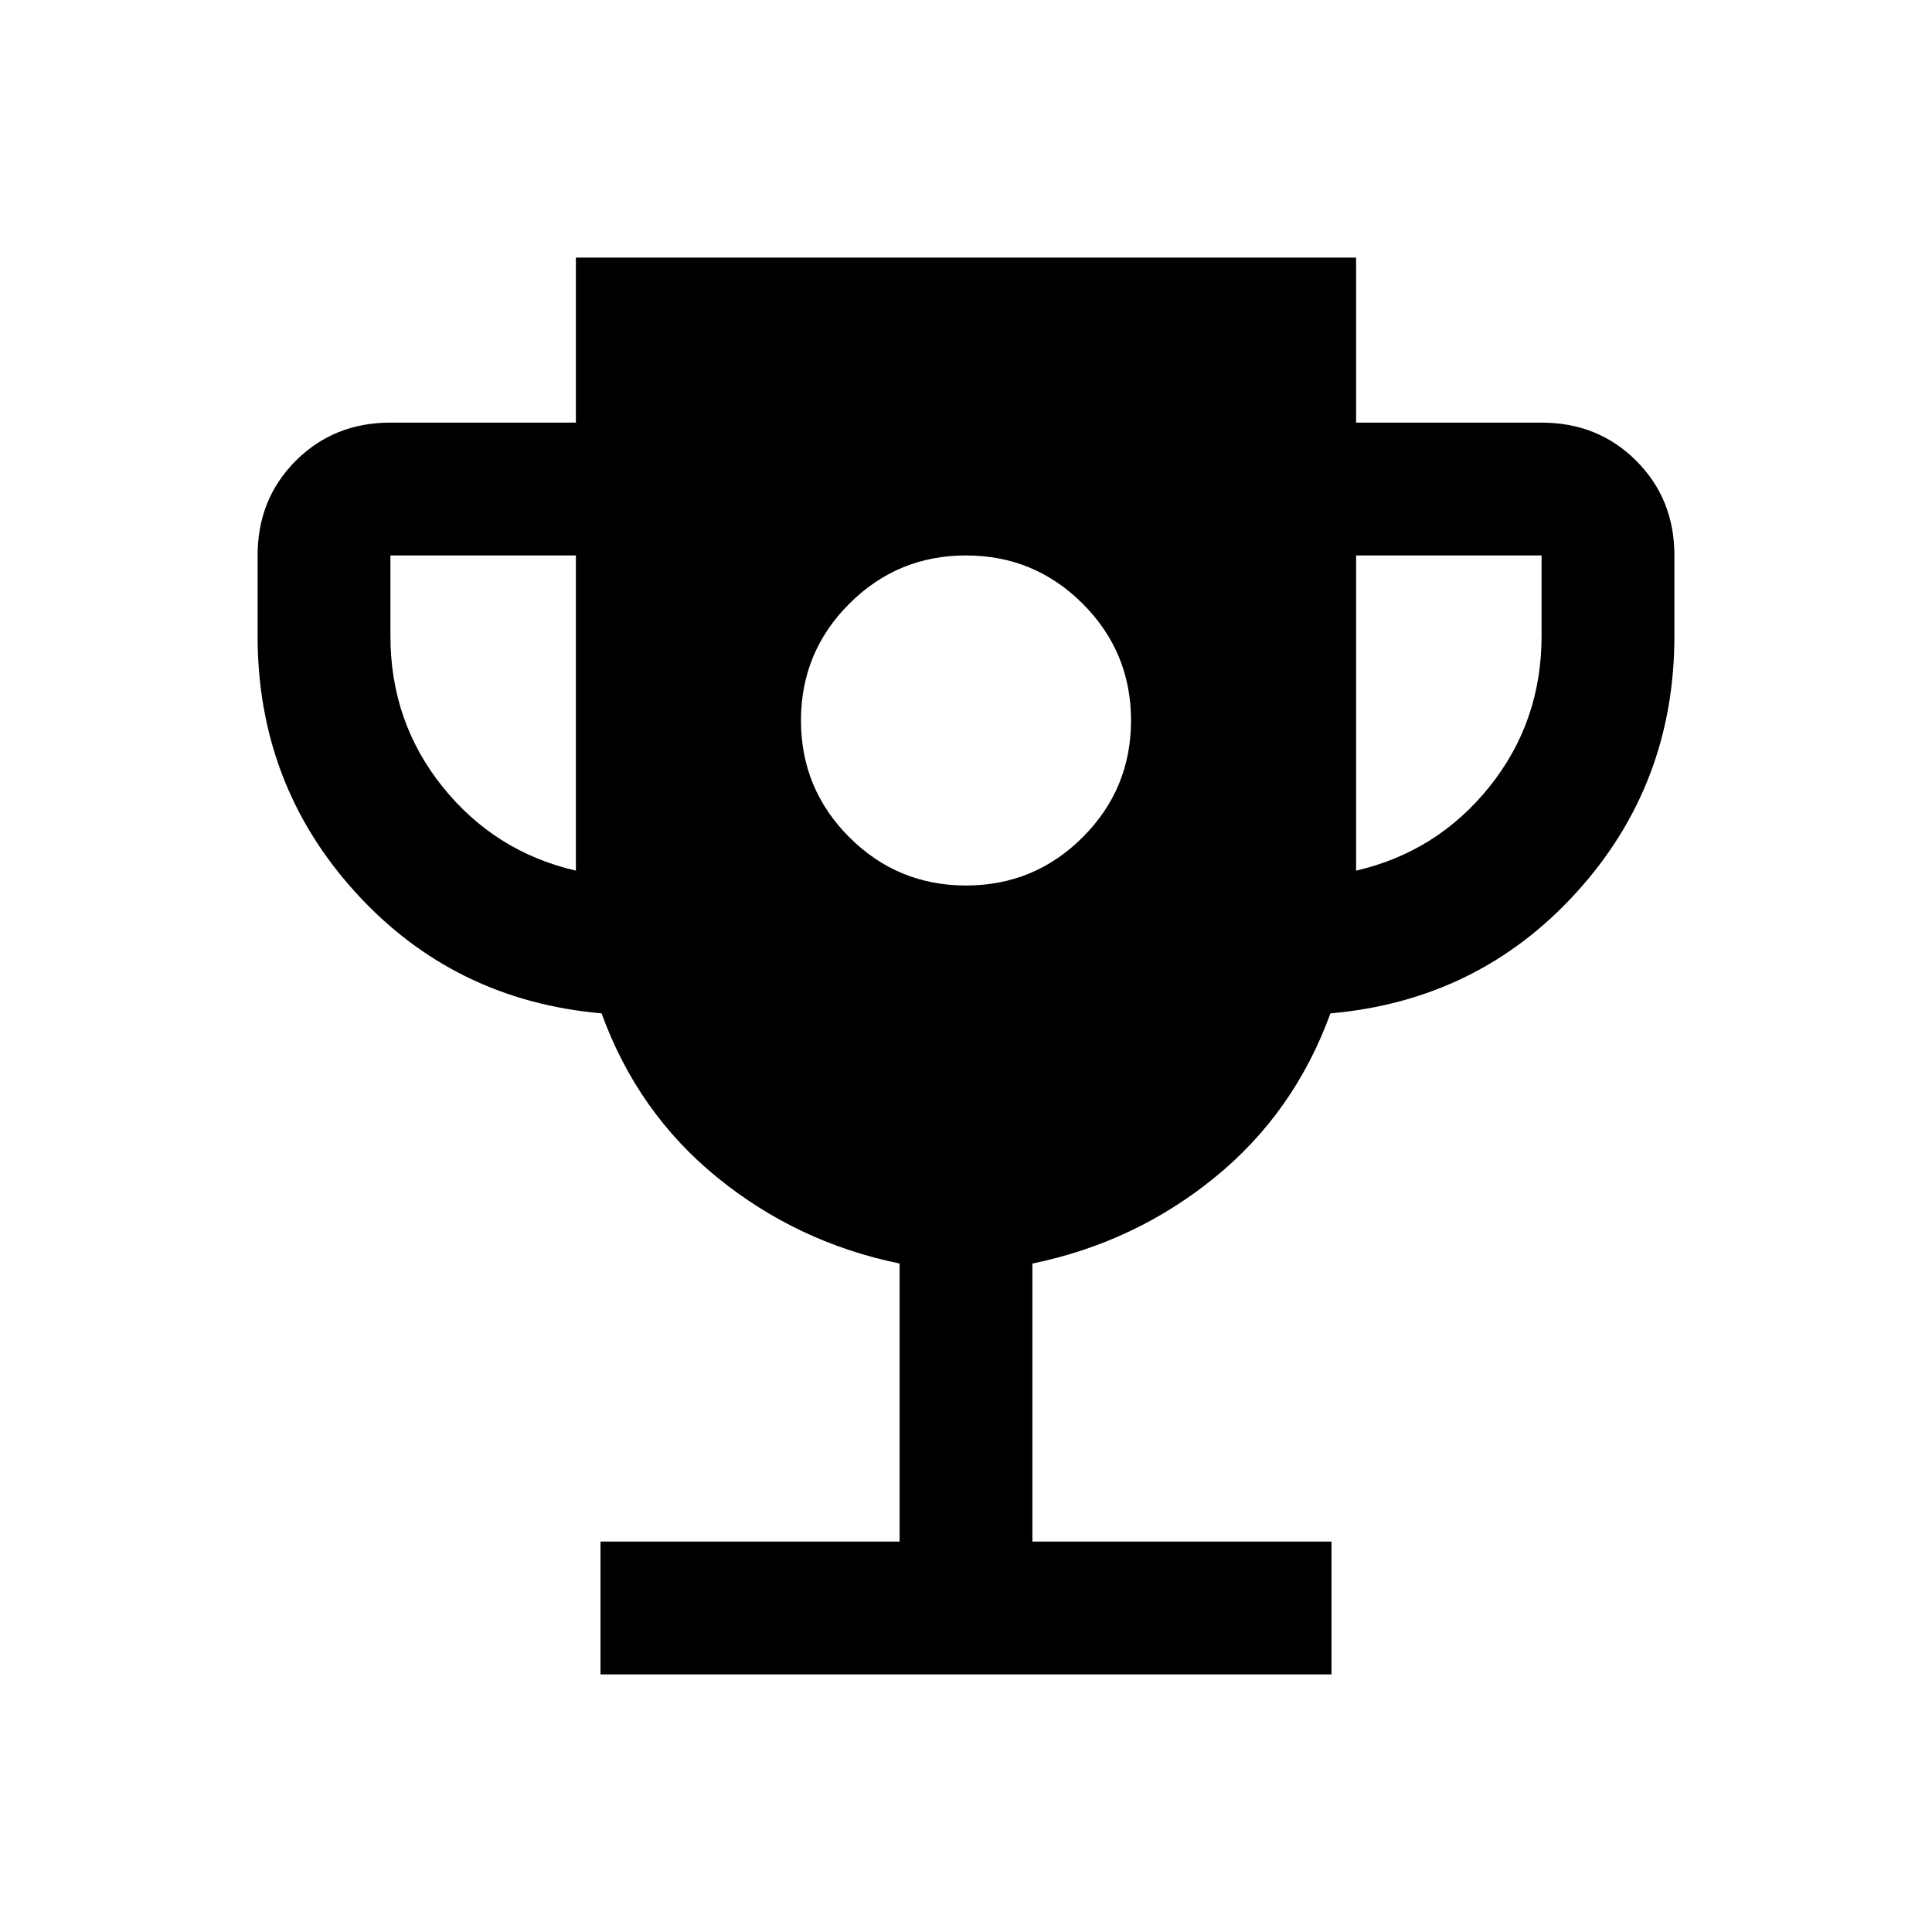 <svg xmlns="http://www.w3.org/2000/svg" height="24" viewBox="0 -960 960 960" width="24"><path d="M480-520q34 0 58-24t24-58q0-34-24-58t-58-24q-34 0-58 24t-24 58q0 34 24 58t58 24ZM298.384-128v-66H447v-138.154q-50.846-10.461-90.5-42.692t-57.577-81.615q-73.462-6.462-122.192-60.039Q128-570.077 128-644v-40q0-28.077 18.961-47.039Q165.923-750 194-750h92.154v-82h387.692v82H766q28.077 0 47.039 18.961Q832-712.077 832-684v40q0 73.923-48.731 127.5-48.73 53.577-122.192 60.039-17.923 49.384-57.577 81.615-39.654 32.231-90.5 42.692V-194h148.616v66H298.384Zm-12.23-399.385V-684H194v40q0 42.692 25.961 75 25.962 32.308 66.193 41.615Zm387.692 0q40.231-9.307 66.193-41.615Q766-601.308 766-644v-40h-92.154v156.615Z"/></svg>